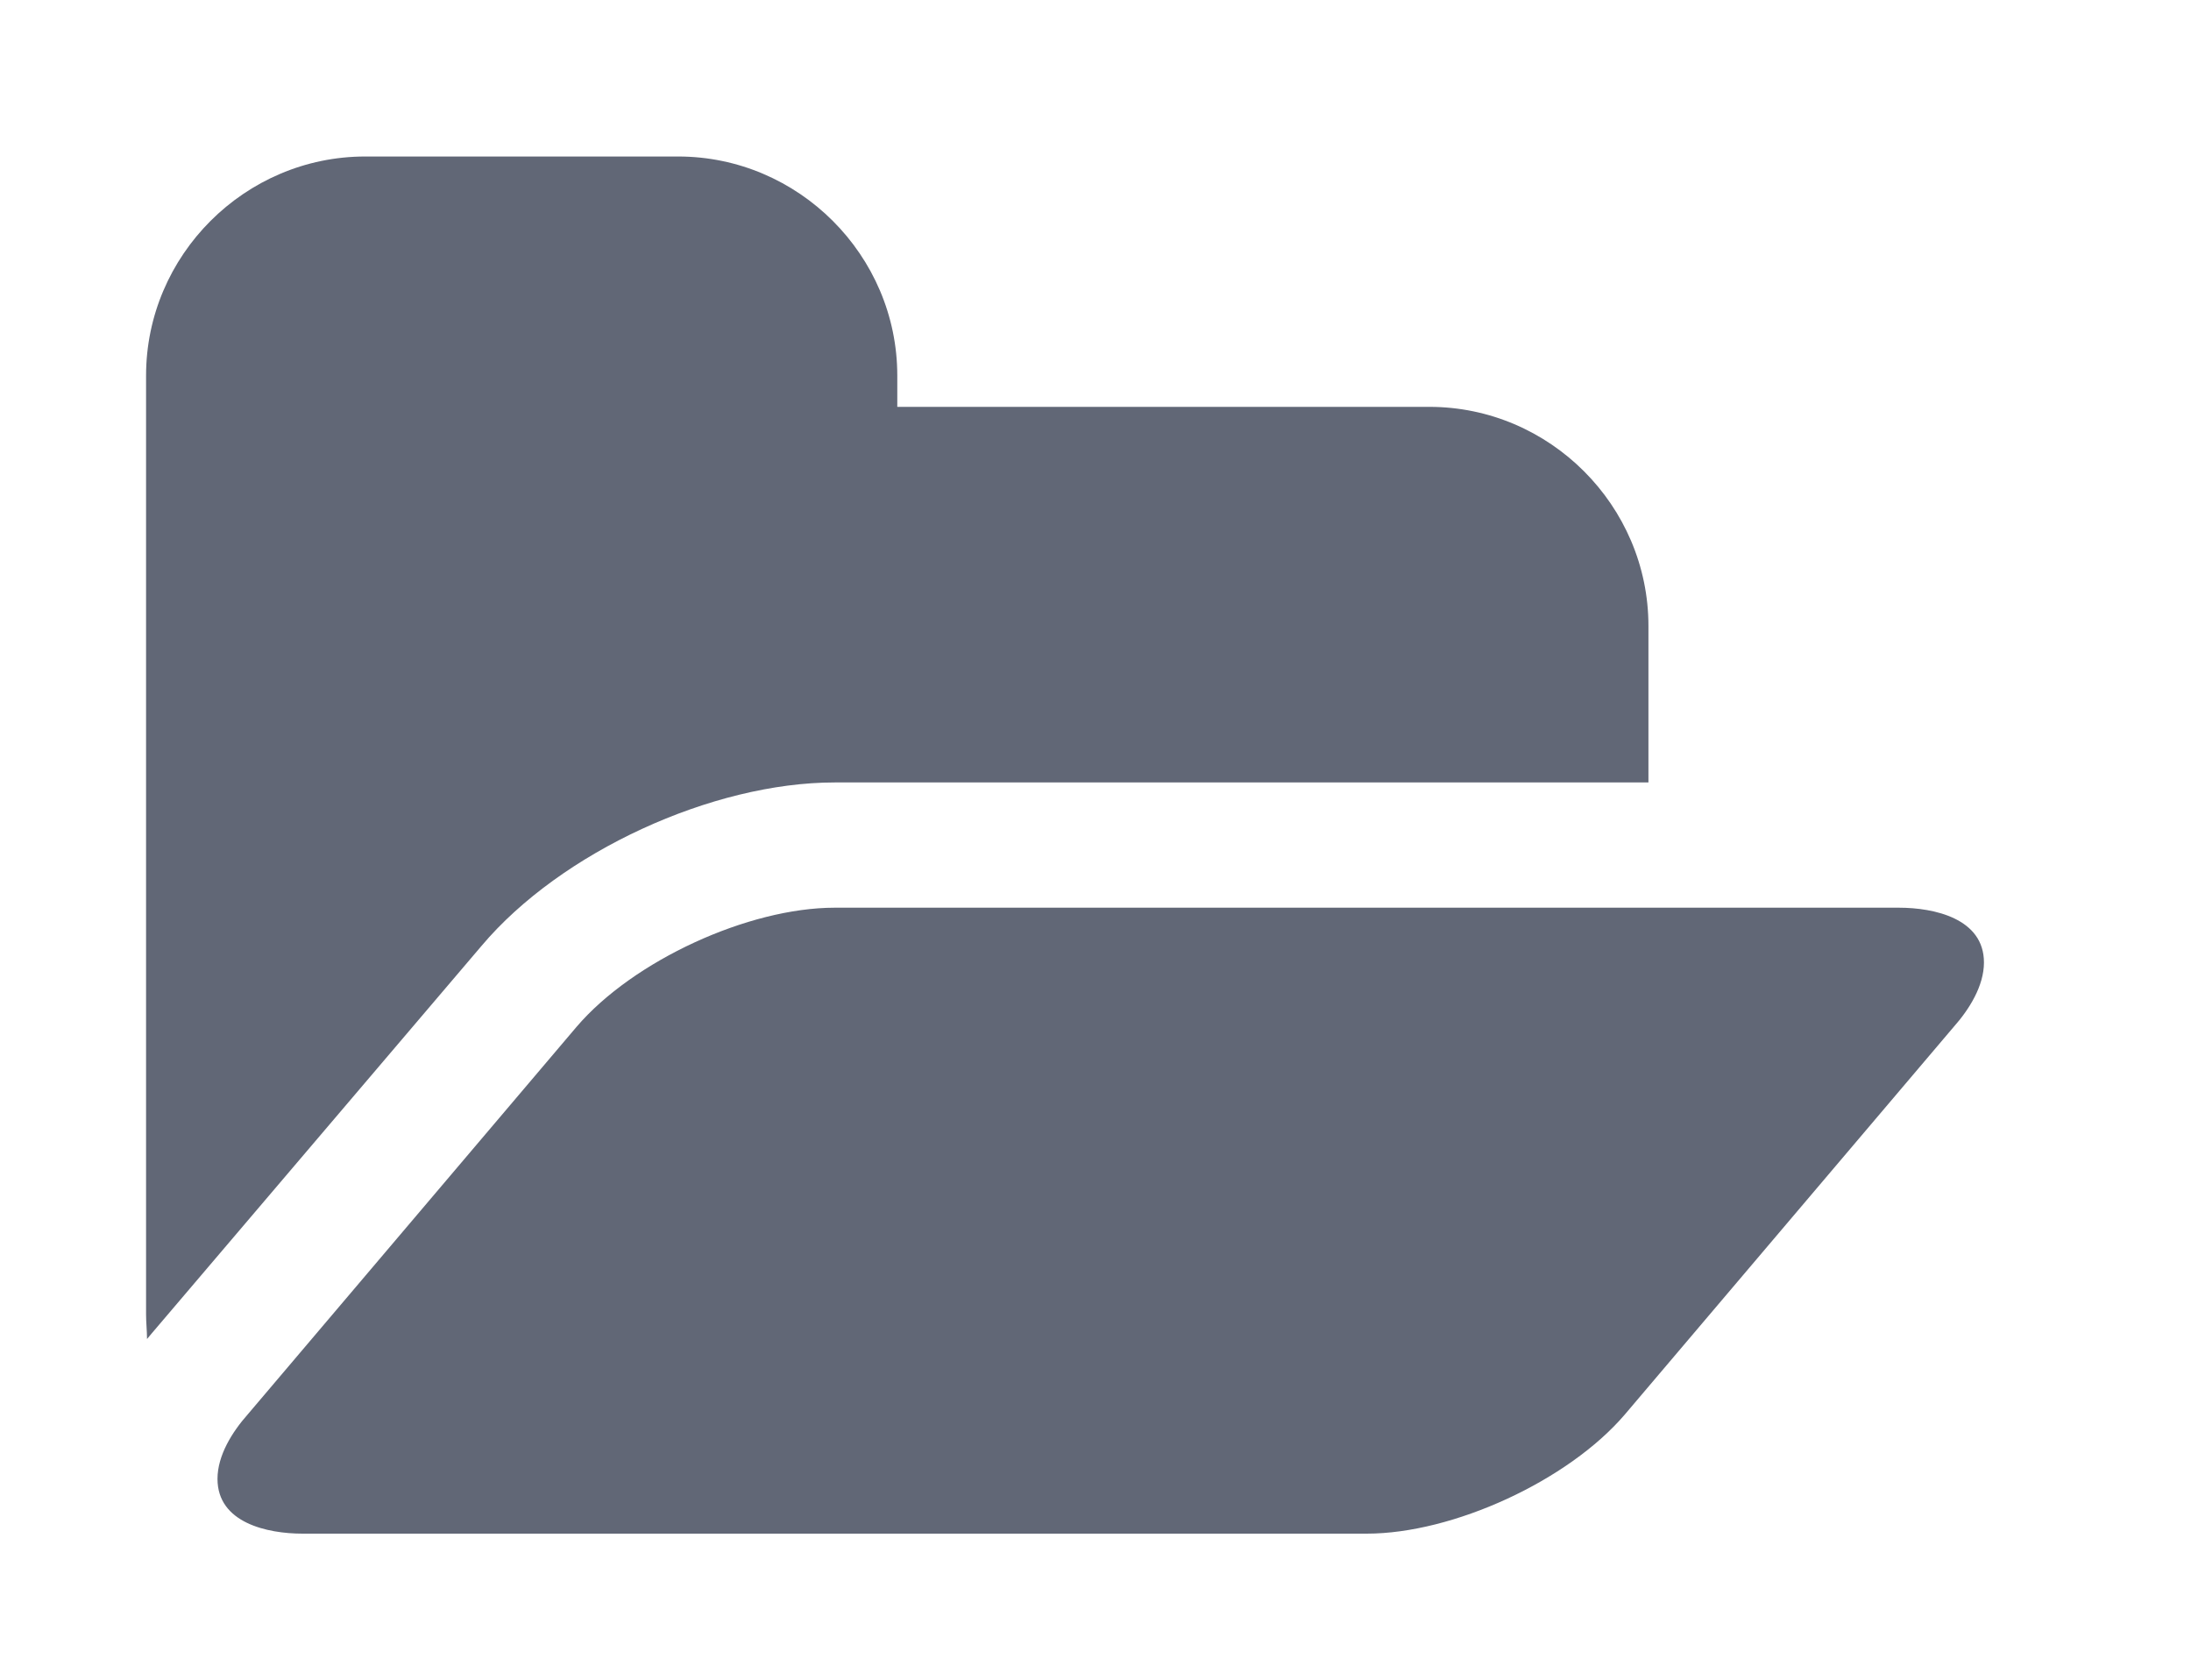 <svg width="30" height="23" viewBox="0 0 30 23" fill="none" xmlns="http://www.w3.org/2000/svg">
<g filter="url(#filter0_d)">
<path d="M27.165 11.179C27.165 10.576 26.482 10.429 26 10.429H11.429C10.25 10.429 8.67 11.152 7.893 12.062L3.393 17.366C3.179 17.607 2.978 17.929 2.978 18.25C2.978 18.853 3.661 19 4.143 19H18.714C19.893 19 21.473 18.277 22.25 17.366L26.75 12.062C26.964 11.821 27.165 11.5 27.165 11.179ZM22.571 6.571C22.571 4.924 21.219 3.571 19.571 3.571H12.286V3.143C12.286 1.496 10.933 0.143 9.286 0.143H5C3.353 0.143 2 1.496 2 3.143V16C2 16.107 2.013 16.228 2.013 16.335L2.08 16.255L6.594 10.951C7.679 9.665 9.754 8.714 11.429 8.714H22.571V6.571Z" fill="#616776"/>
</g>
<defs>
<filter id="filter0_d" x="0" y="0.143" width="29.165" height="22.857" filterUnits="userSpaceOnUse" color-interpolation-filters="sRGB">
<feFlood flood-opacity="0" result="BackgroundImageFix"/>
<feColorMatrix in="SourceAlpha" type="matrix" values="0 0 0 0 0 0 0 0 0 0 0 0 0 0 0 0 0 0 127 0"/>
<feOffset dy="2"/>
<feGaussianBlur stdDeviation="1"/>
<feColorMatrix type="matrix" values="0 0 0 0 0 0 0 0 0 0 0 0 0 0 0 0 0 0 0.25 0"/>
<feBlend mode="normal" in2="BackgroundImageFix" result="effect1_dropShadow"/>
<feBlend mode="normal" in="SourceGraphic" in2="effect1_dropShadow" result="shape"/>
</filter>
</defs>
</svg>
